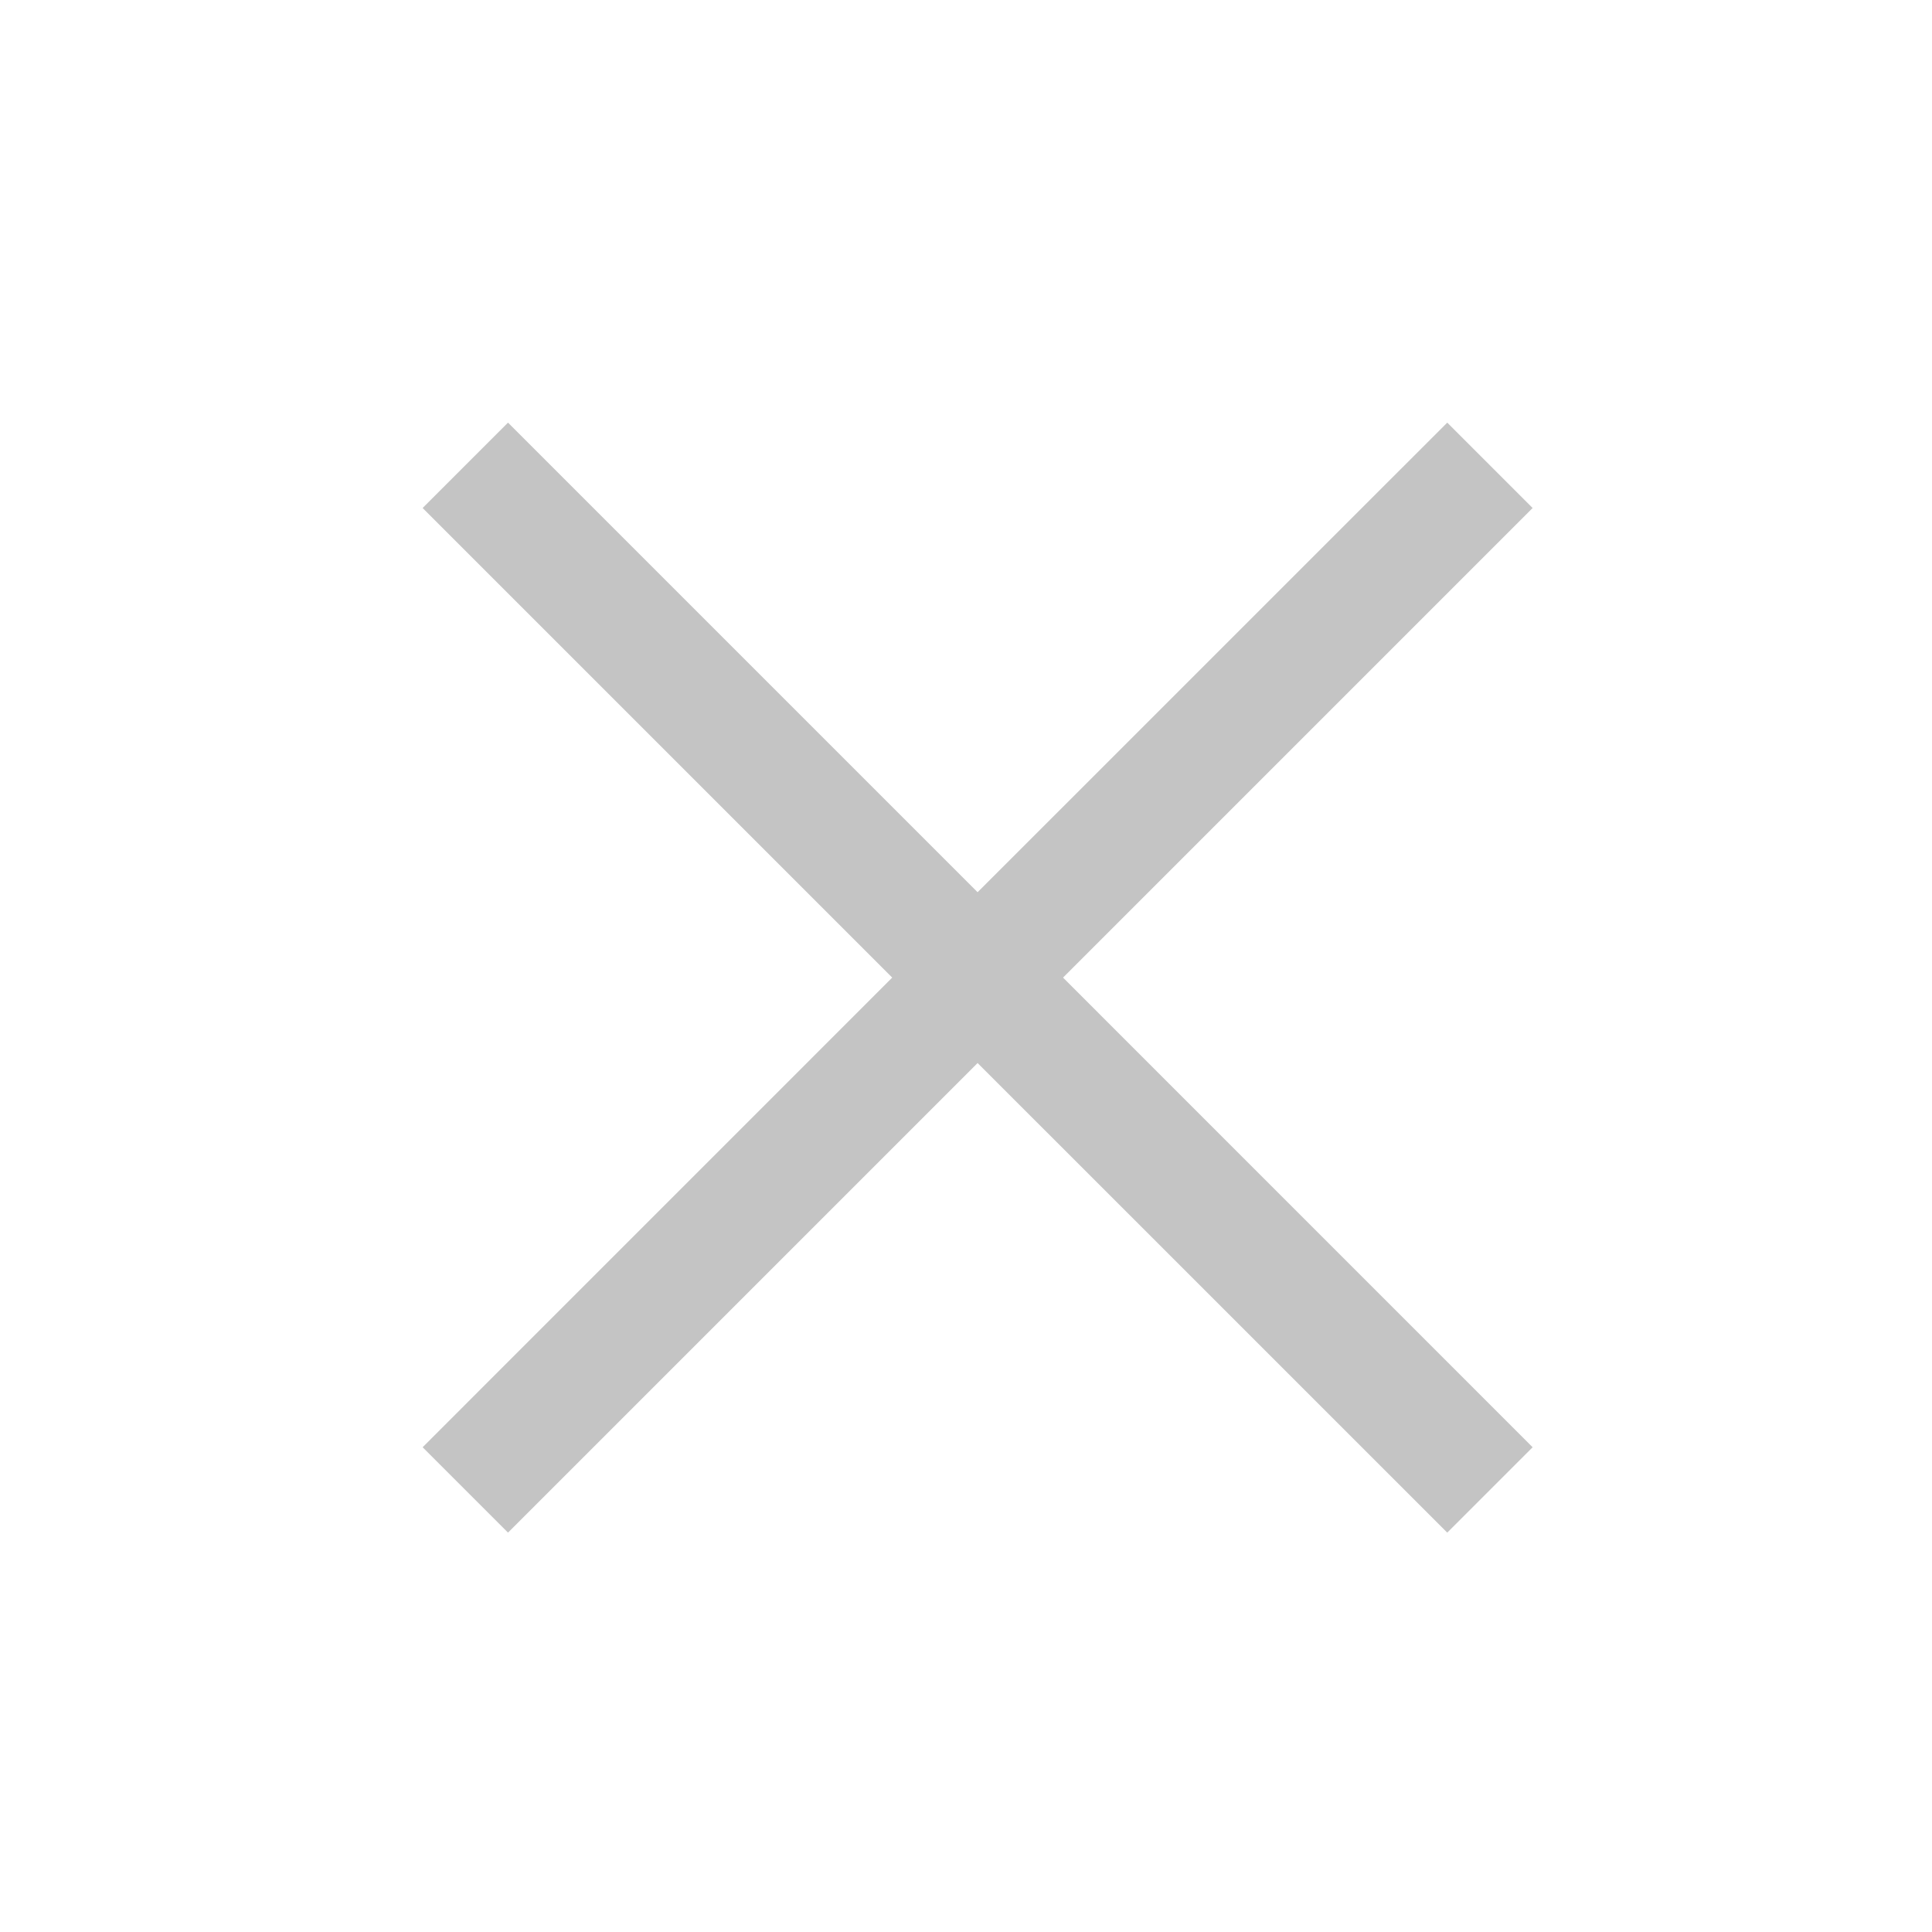 <svg width="32" height="32" viewBox="0 0 32 32" fill="none" xmlns="http://www.w3.org/2000/svg">
<rect width="32" height="32" fill="white"/>
<path fill-rule="evenodd" clip-rule="evenodd" d="M25.385 8.414L23.971 7L16.192 14.778L8.414 7L7 8.414L14.778 16.192L7 23.971L8.414 25.385L16.192 17.607L23.971 25.385L25.385 23.971L17.607 16.192L25.385 8.414Z" fill="#C4C4C4"/>
</svg>
